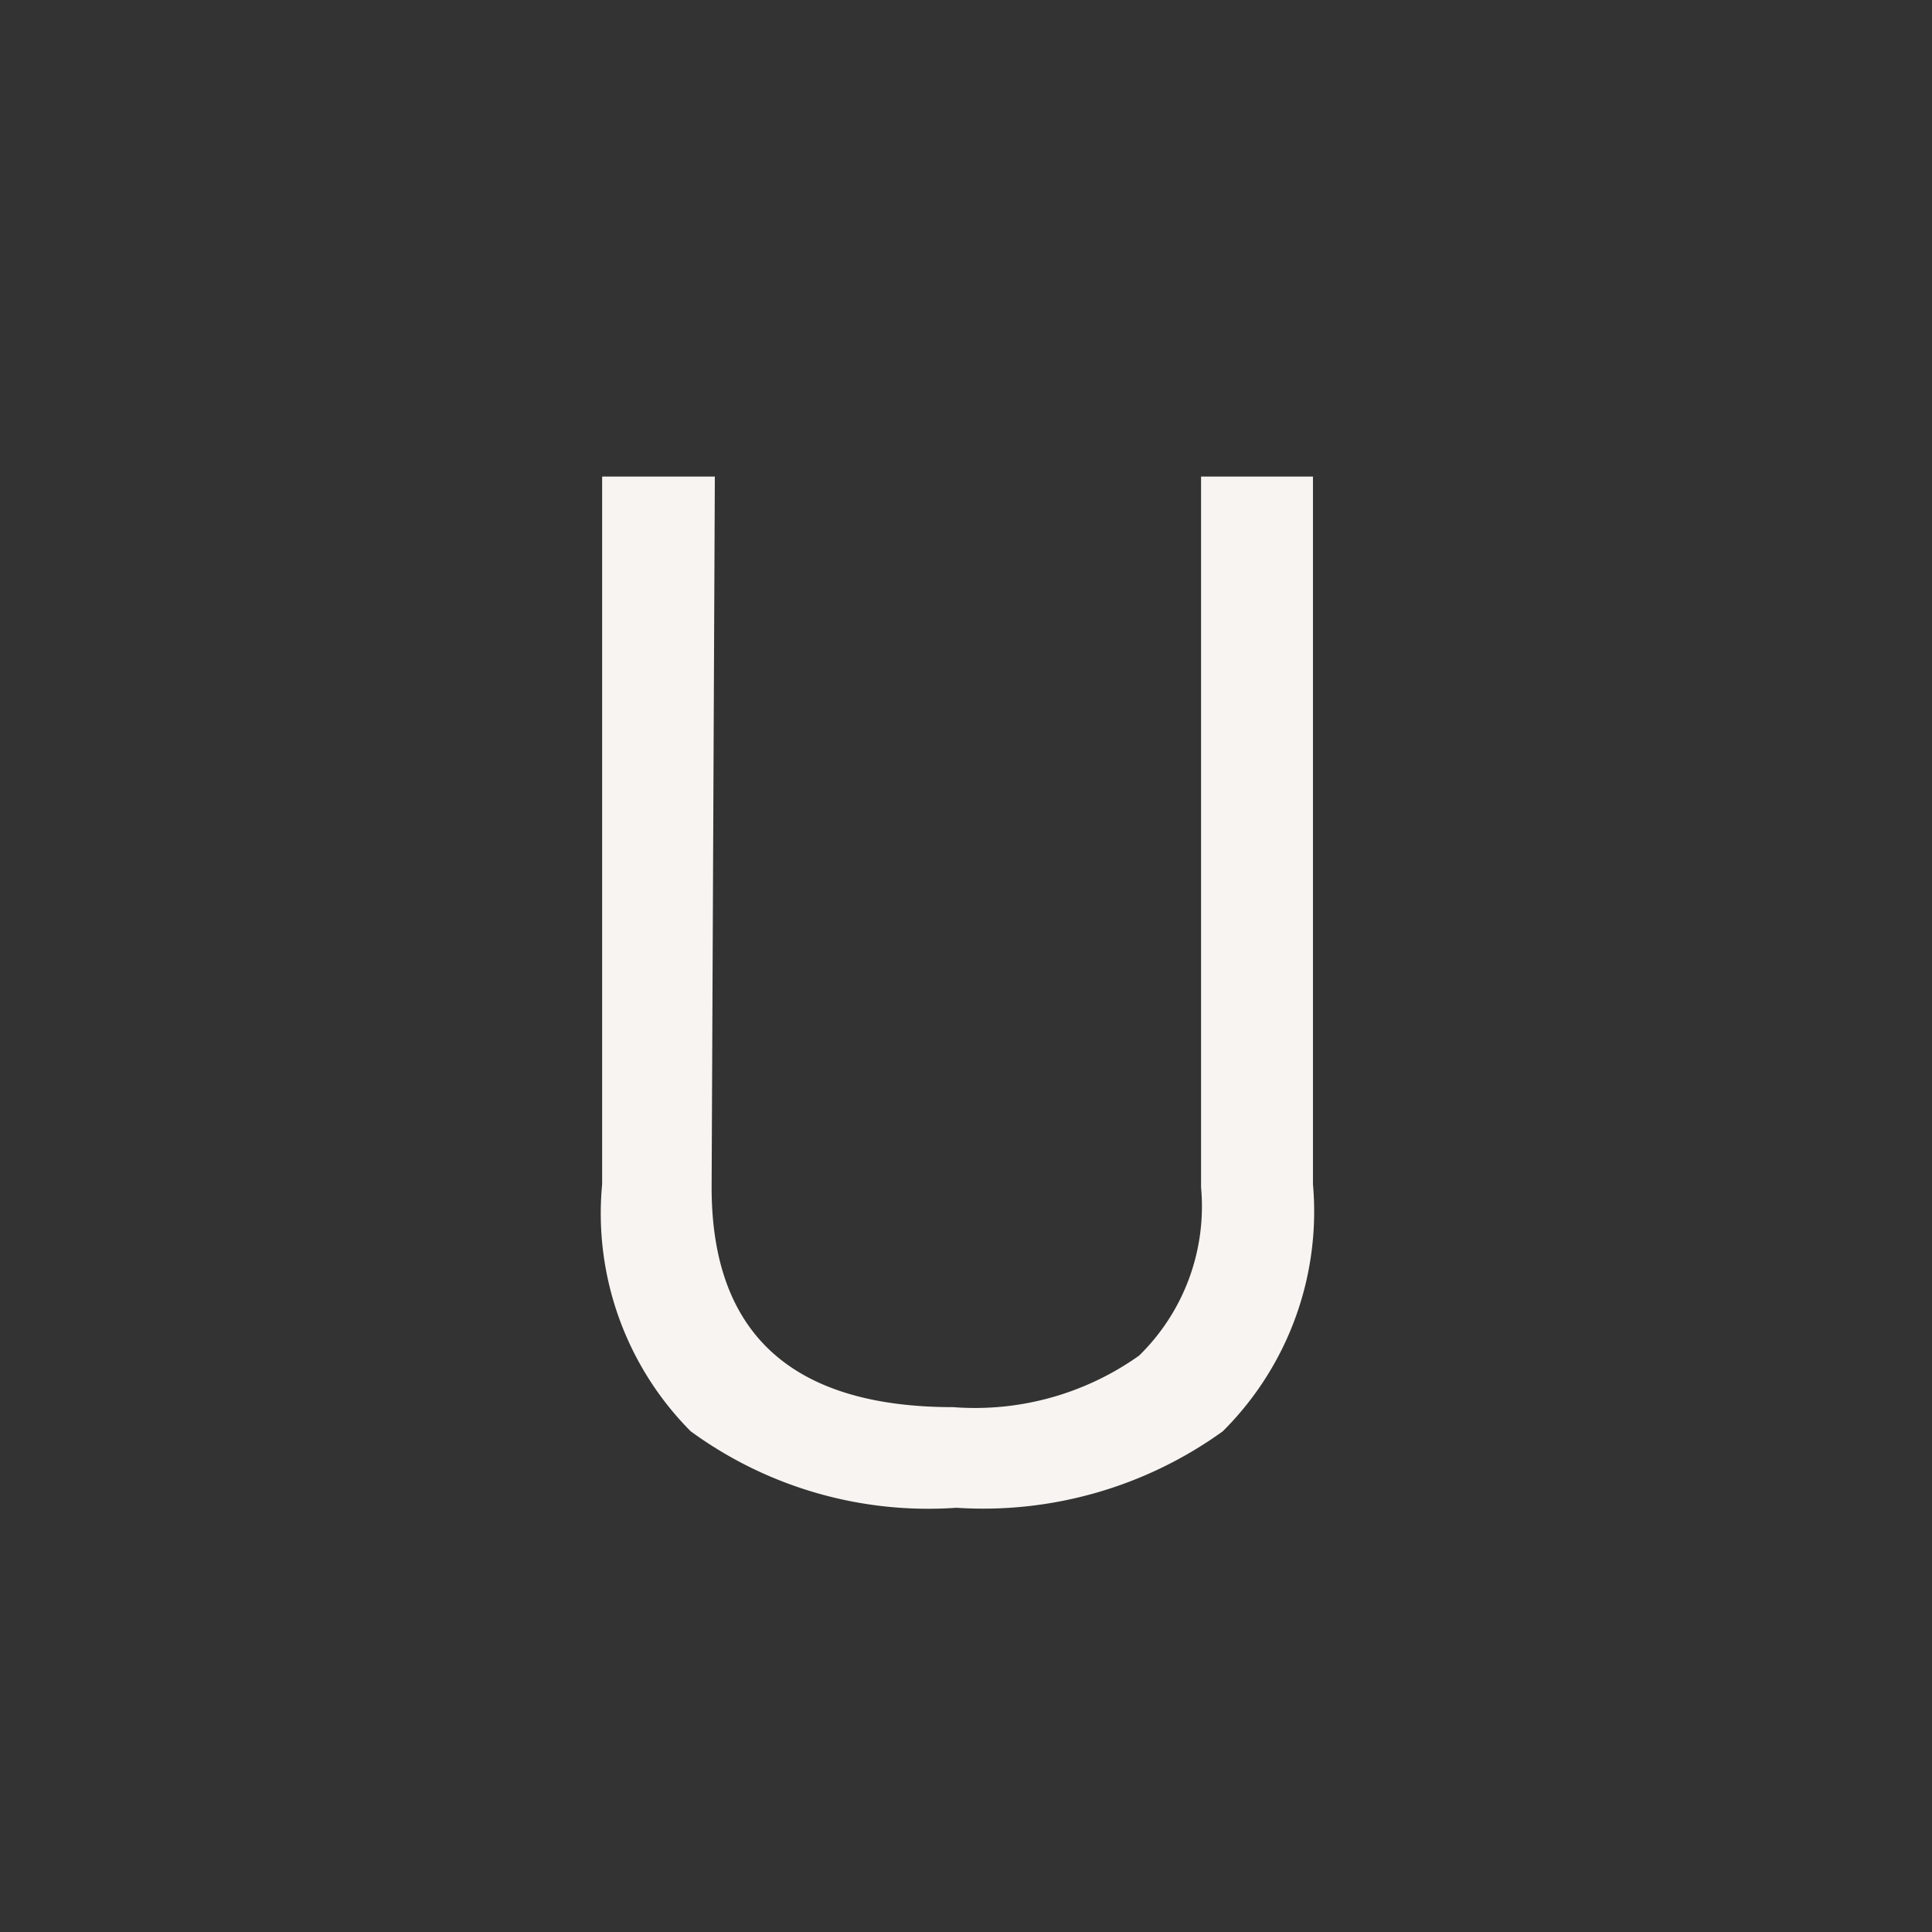 <svg id="Layer_1" data-name="Layer 1" xmlns="http://www.w3.org/2000/svg" viewBox="0 0 24 24"><rect x="0" y="0" width="24" height="24" fill="#333333" stroke="none"/><defs><style>.cls-1{fill:none;}.cls-2{fill:#f7f4f1;}</style></defs><g id="classic_ArrowDown"><g id="Group_170112" data-name="Group 170112"><rect id="Rectangle_626083" data-name="Rectangle 626083" class="cls-1" x="2.88" y="2.88" width="18.24" height="18.24"/><path id="Path_75981" data-name="Path 75981" class="cls-2" d="M8.84,14.75c0,1.82,1,2.73,3,2.73a3.52,3.52,0,0,0,2.31-.64,2.59,2.59,0,0,0,.77-2.09V5.92h1.39v8.79a3.85,3.85,0,0,1-1.12,3.07,5.09,5.09,0,0,1-3.31.95,5,5,0,0,1-3.3-.95,3.84,3.84,0,0,1-1.1-3.07V5.92h1.4Z"/></g></g></svg>